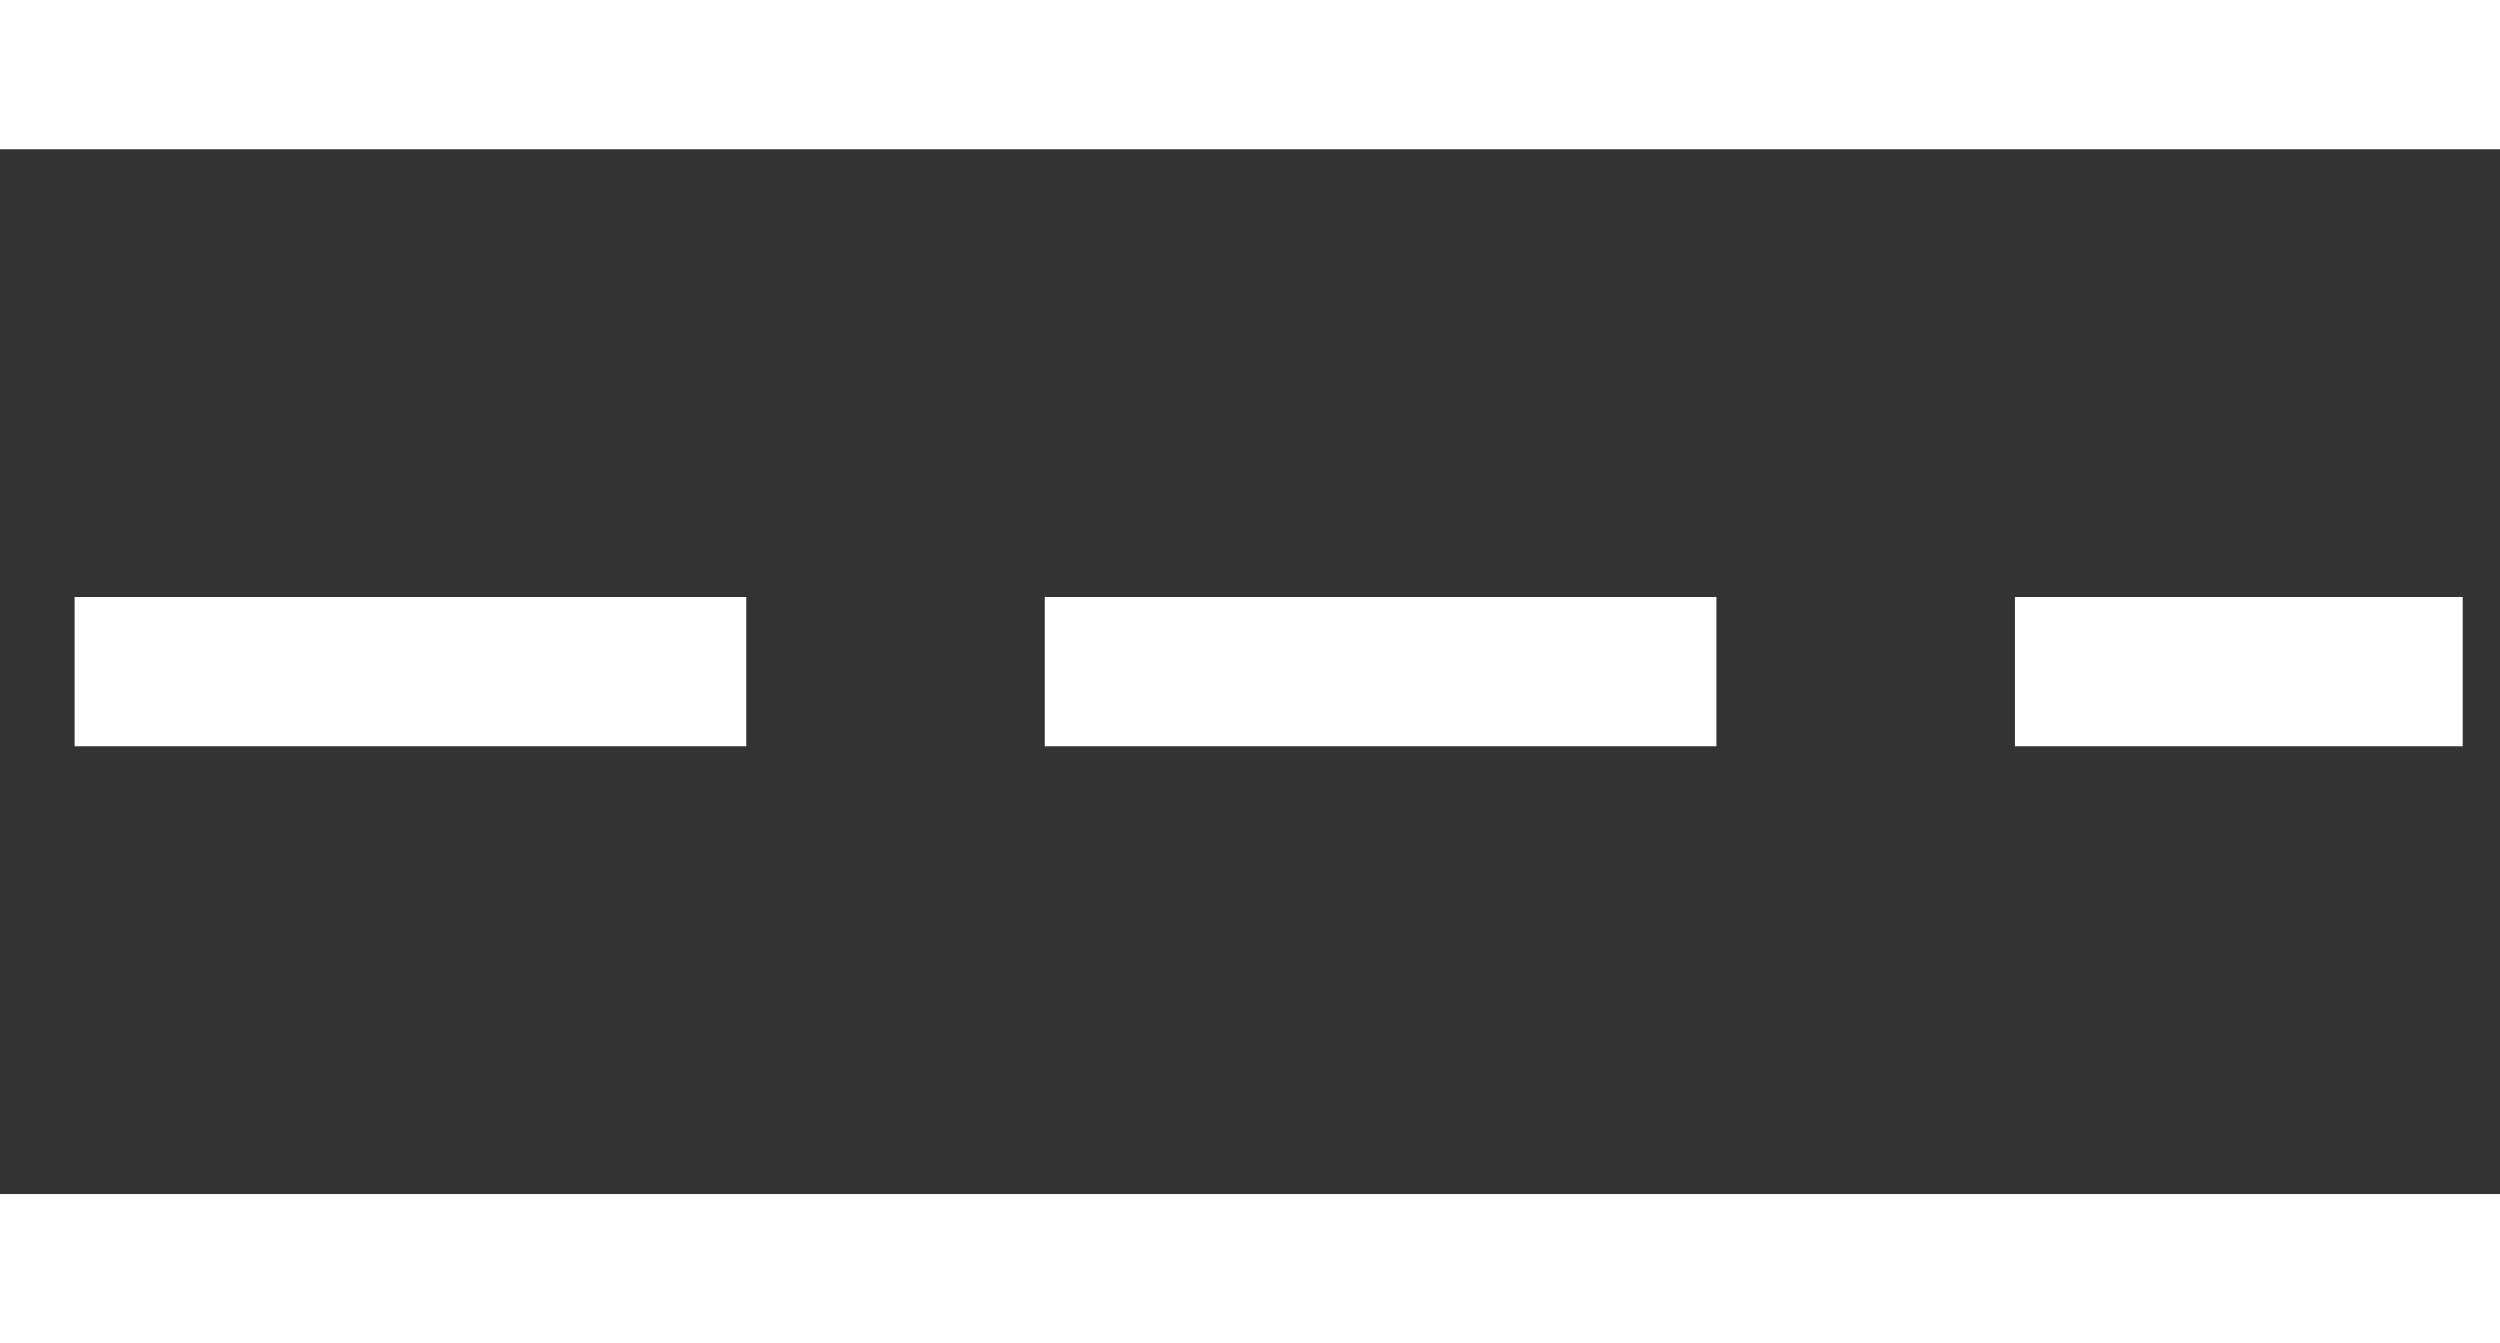 <?xml version="1.0" encoding="utf-8"?>
<!-- Generator: Adobe Illustrator 24.0.3, SVG Export Plug-In . SVG Version: 6.00 Build 0)  -->
<svg version="1.1" id="Layer_1" xmlns="http://www.w3.org/2000/svg" xmlns:xlink="http://www.w3.org/1999/xlink" x="0px" y="0px"
	 viewBox="0 0 33.5 18" style="enable-background:new 0 0 33.5 18;" xml:space="preserve">
<rect x="0" y="0" width="33.5" height="18" fill="#333333" stroke="none"/>
<g>
	<g id="Path_814">
		<rect y="0" style="fill:#FFFFFF;" width="33.5" height="2"/>
	</g>
	<g id="Path_815">
		<path style="fill:#FFFFFF;" d="M33,10h-6V8h6V10z M23,10h-9V8h9V10z M10,10H1V8h9V10z"/>
	</g>
	<g id="Path_816">
		<rect y="16" style="fill:#FFFFFF;" width="33.5" height="2"/>
	</g>
</g>
</svg>
